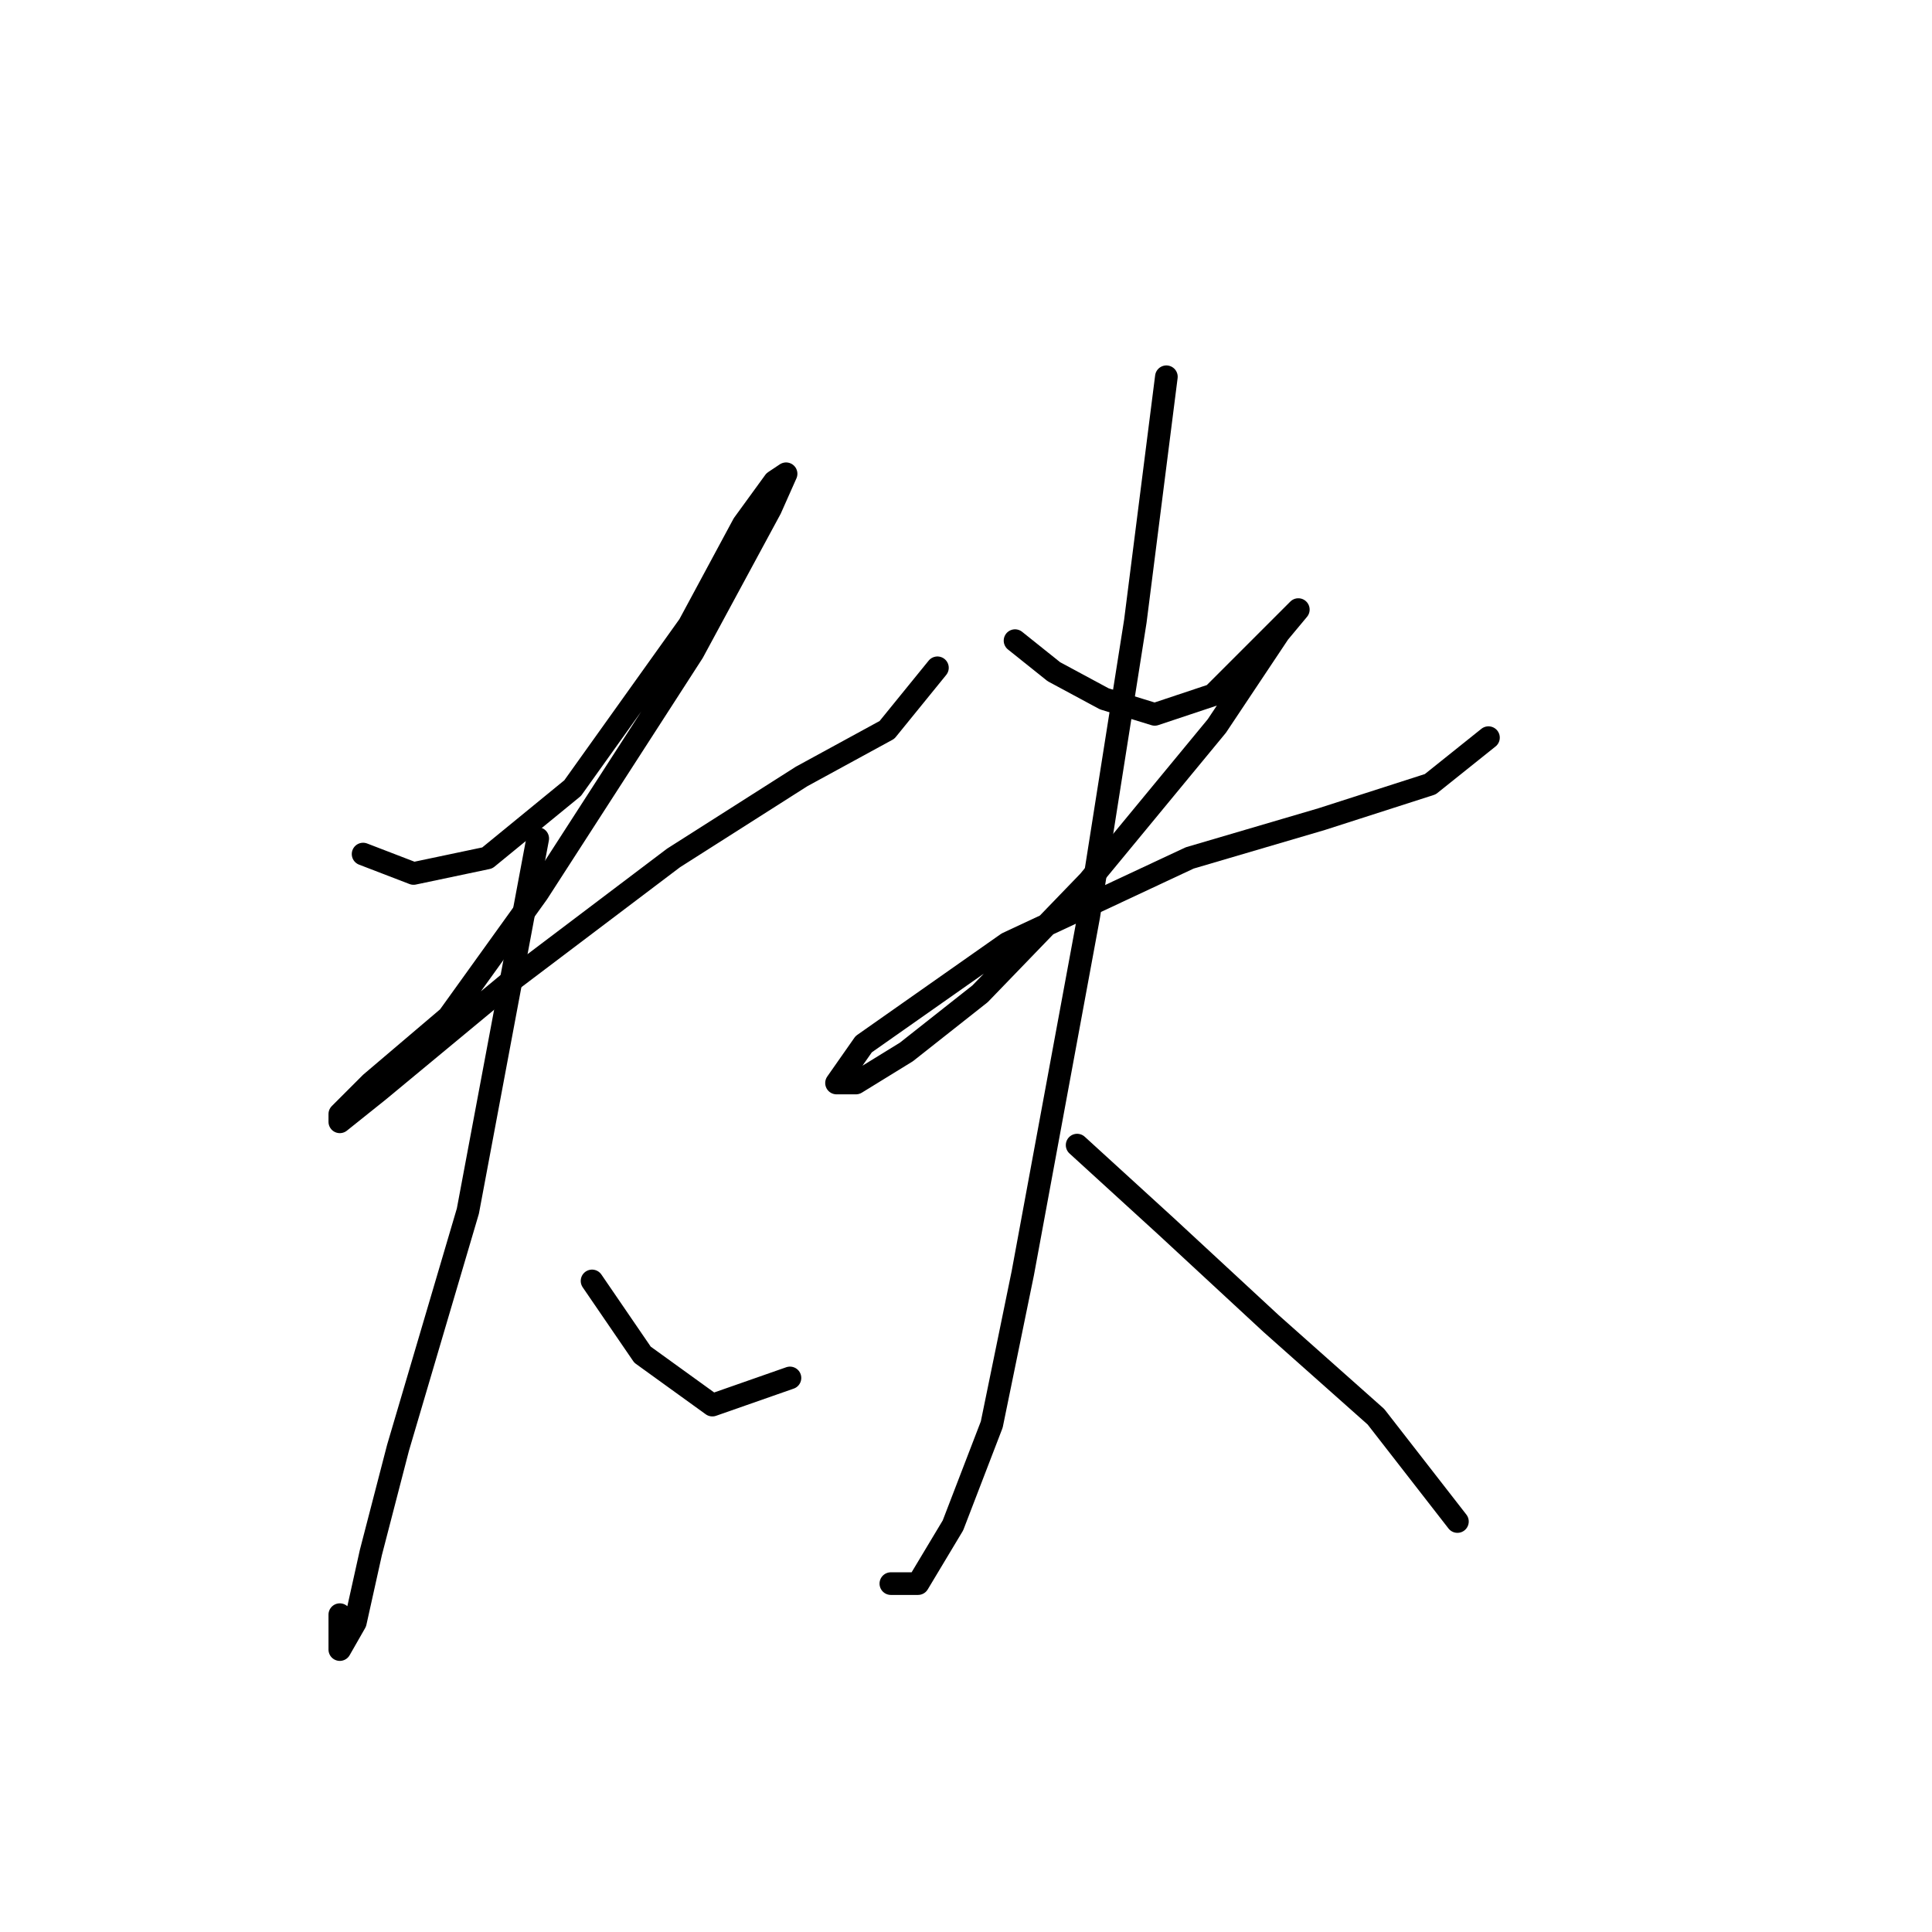 <?xml version="1.0" standalone="no"?>
    <svg width="256" height="256" xmlns="http://www.w3.org/2000/svg" version="1.1">
    <polyline stroke="black" stroke-width="3" stroke-linecap="round" fill="transparent" stroke-linejoin="round" points="48.112 113.168 54.797 115.739 64.567 113.682 75.879 104.426 91.305 82.83 98.504 69.461 102.617 63.805 104.16 62.776 102.103 67.404 91.819 86.43 71.251 118.31 59.425 134.764 49.141 143.505 45.027 147.619 45.027 148.647 50.169 144.534 68.166 129.622 89.248 113.682 106.217 102.884 117.529 96.713 124.214 88.486 124.214 88.486 " />
        <polyline stroke="black" stroke-width="3" stroke-linecap="round" fill="transparent" stroke-linejoin="round" points="71.251 111.111 61.996 160.474 52.74 191.84 49.141 205.723 47.084 214.979 45.027 218.578 45.027 213.95 45.027 213.95 " />
        <polyline stroke="black" stroke-width="3" stroke-linecap="round" fill="transparent" stroke-linejoin="round" points="78.45 169.729 85.134 179.499 94.39 186.184 104.674 182.584 104.674 182.584 " />
        <polyline stroke="black" stroke-width="3" stroke-linecap="round" fill="transparent" stroke-linejoin="round" points="134.497 84.887 139.639 89.001 146.324 92.6 153.009 94.657 160.721 92.086 166.378 86.43 170.491 82.316 172.034 80.773 169.463 83.859 161.236 96.199 144.267 116.767 129.87 131.679 120.1 139.392 113.415 143.505 110.844 143.505 114.444 138.363 133.469 124.994 157.636 113.682 175.119 108.54 189.517 103.912 197.229 97.742 197.229 97.742 " />
        <polyline stroke="black" stroke-width="3" stroke-linecap="round" fill="transparent" stroke-linejoin="round" points="154.551 49.922 150.438 82.316 144.267 121.395 135.526 168.701 131.412 188.755 126.27 202.124 121.643 209.837 118.043 209.837 118.043 209.837 " />
        <polyline stroke="black" stroke-width="3" stroke-linecap="round" fill="transparent" stroke-linejoin="round" points="142.725 151.733 154.551 162.531 168.434 175.386 182.318 187.726 193.116 201.61 193.116 201.61 " />
        </svg>